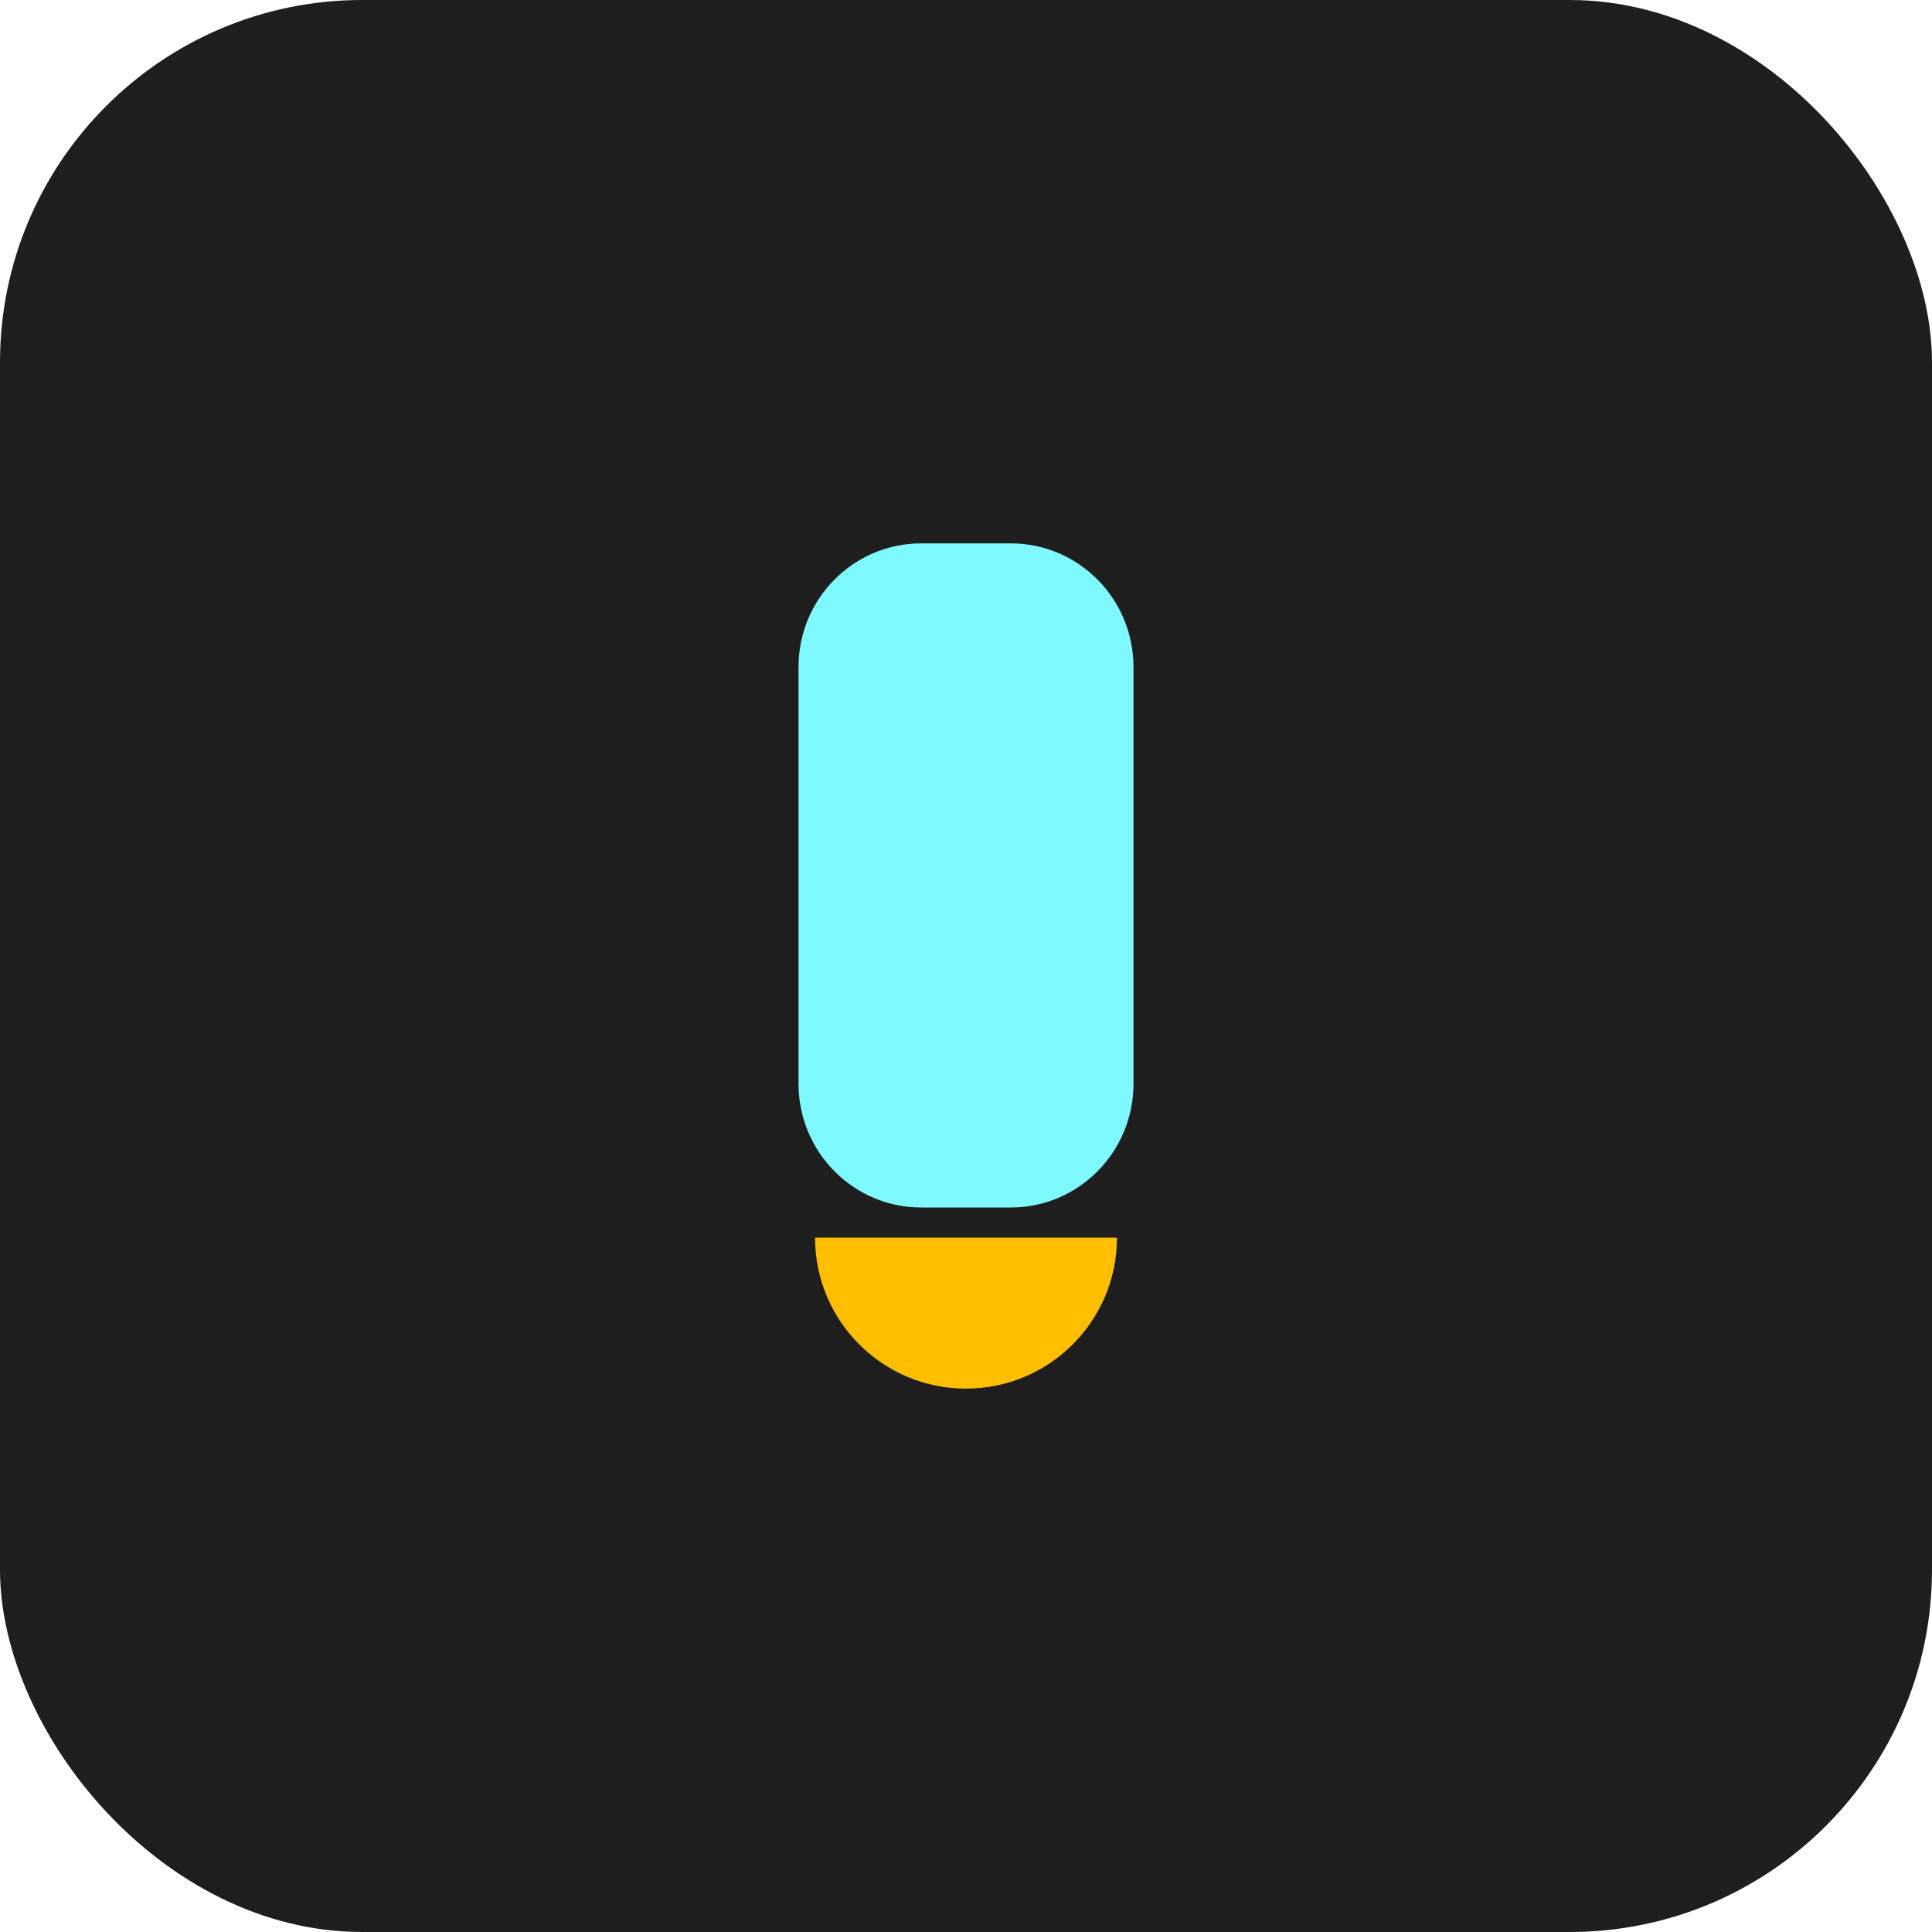 <svg width="64" height="64" viewBox="0 0 64 64" fill="none" xmlns="http://www.w3.org/2000/svg">
<rect width="64" height="64" rx="12" fill="#1E1E1E"/>
<path d="M33.484 18H30.516C28.271 18 26.452 19.835 26.452 22.097V35.903C26.452 38.164 28.271 40 30.516 40H33.484C35.729 40 37.548 38.164 37.548 35.903V22.097C37.548 19.835 35.729 18 33.484 18Z" fill="#7DF9FF"/>
<path d="M32 46C34.761 46 37 43.761 37 41L27 41C27 43.761 29.239 46 32 46Z" fill="#FFBF00"/>
</svg>
